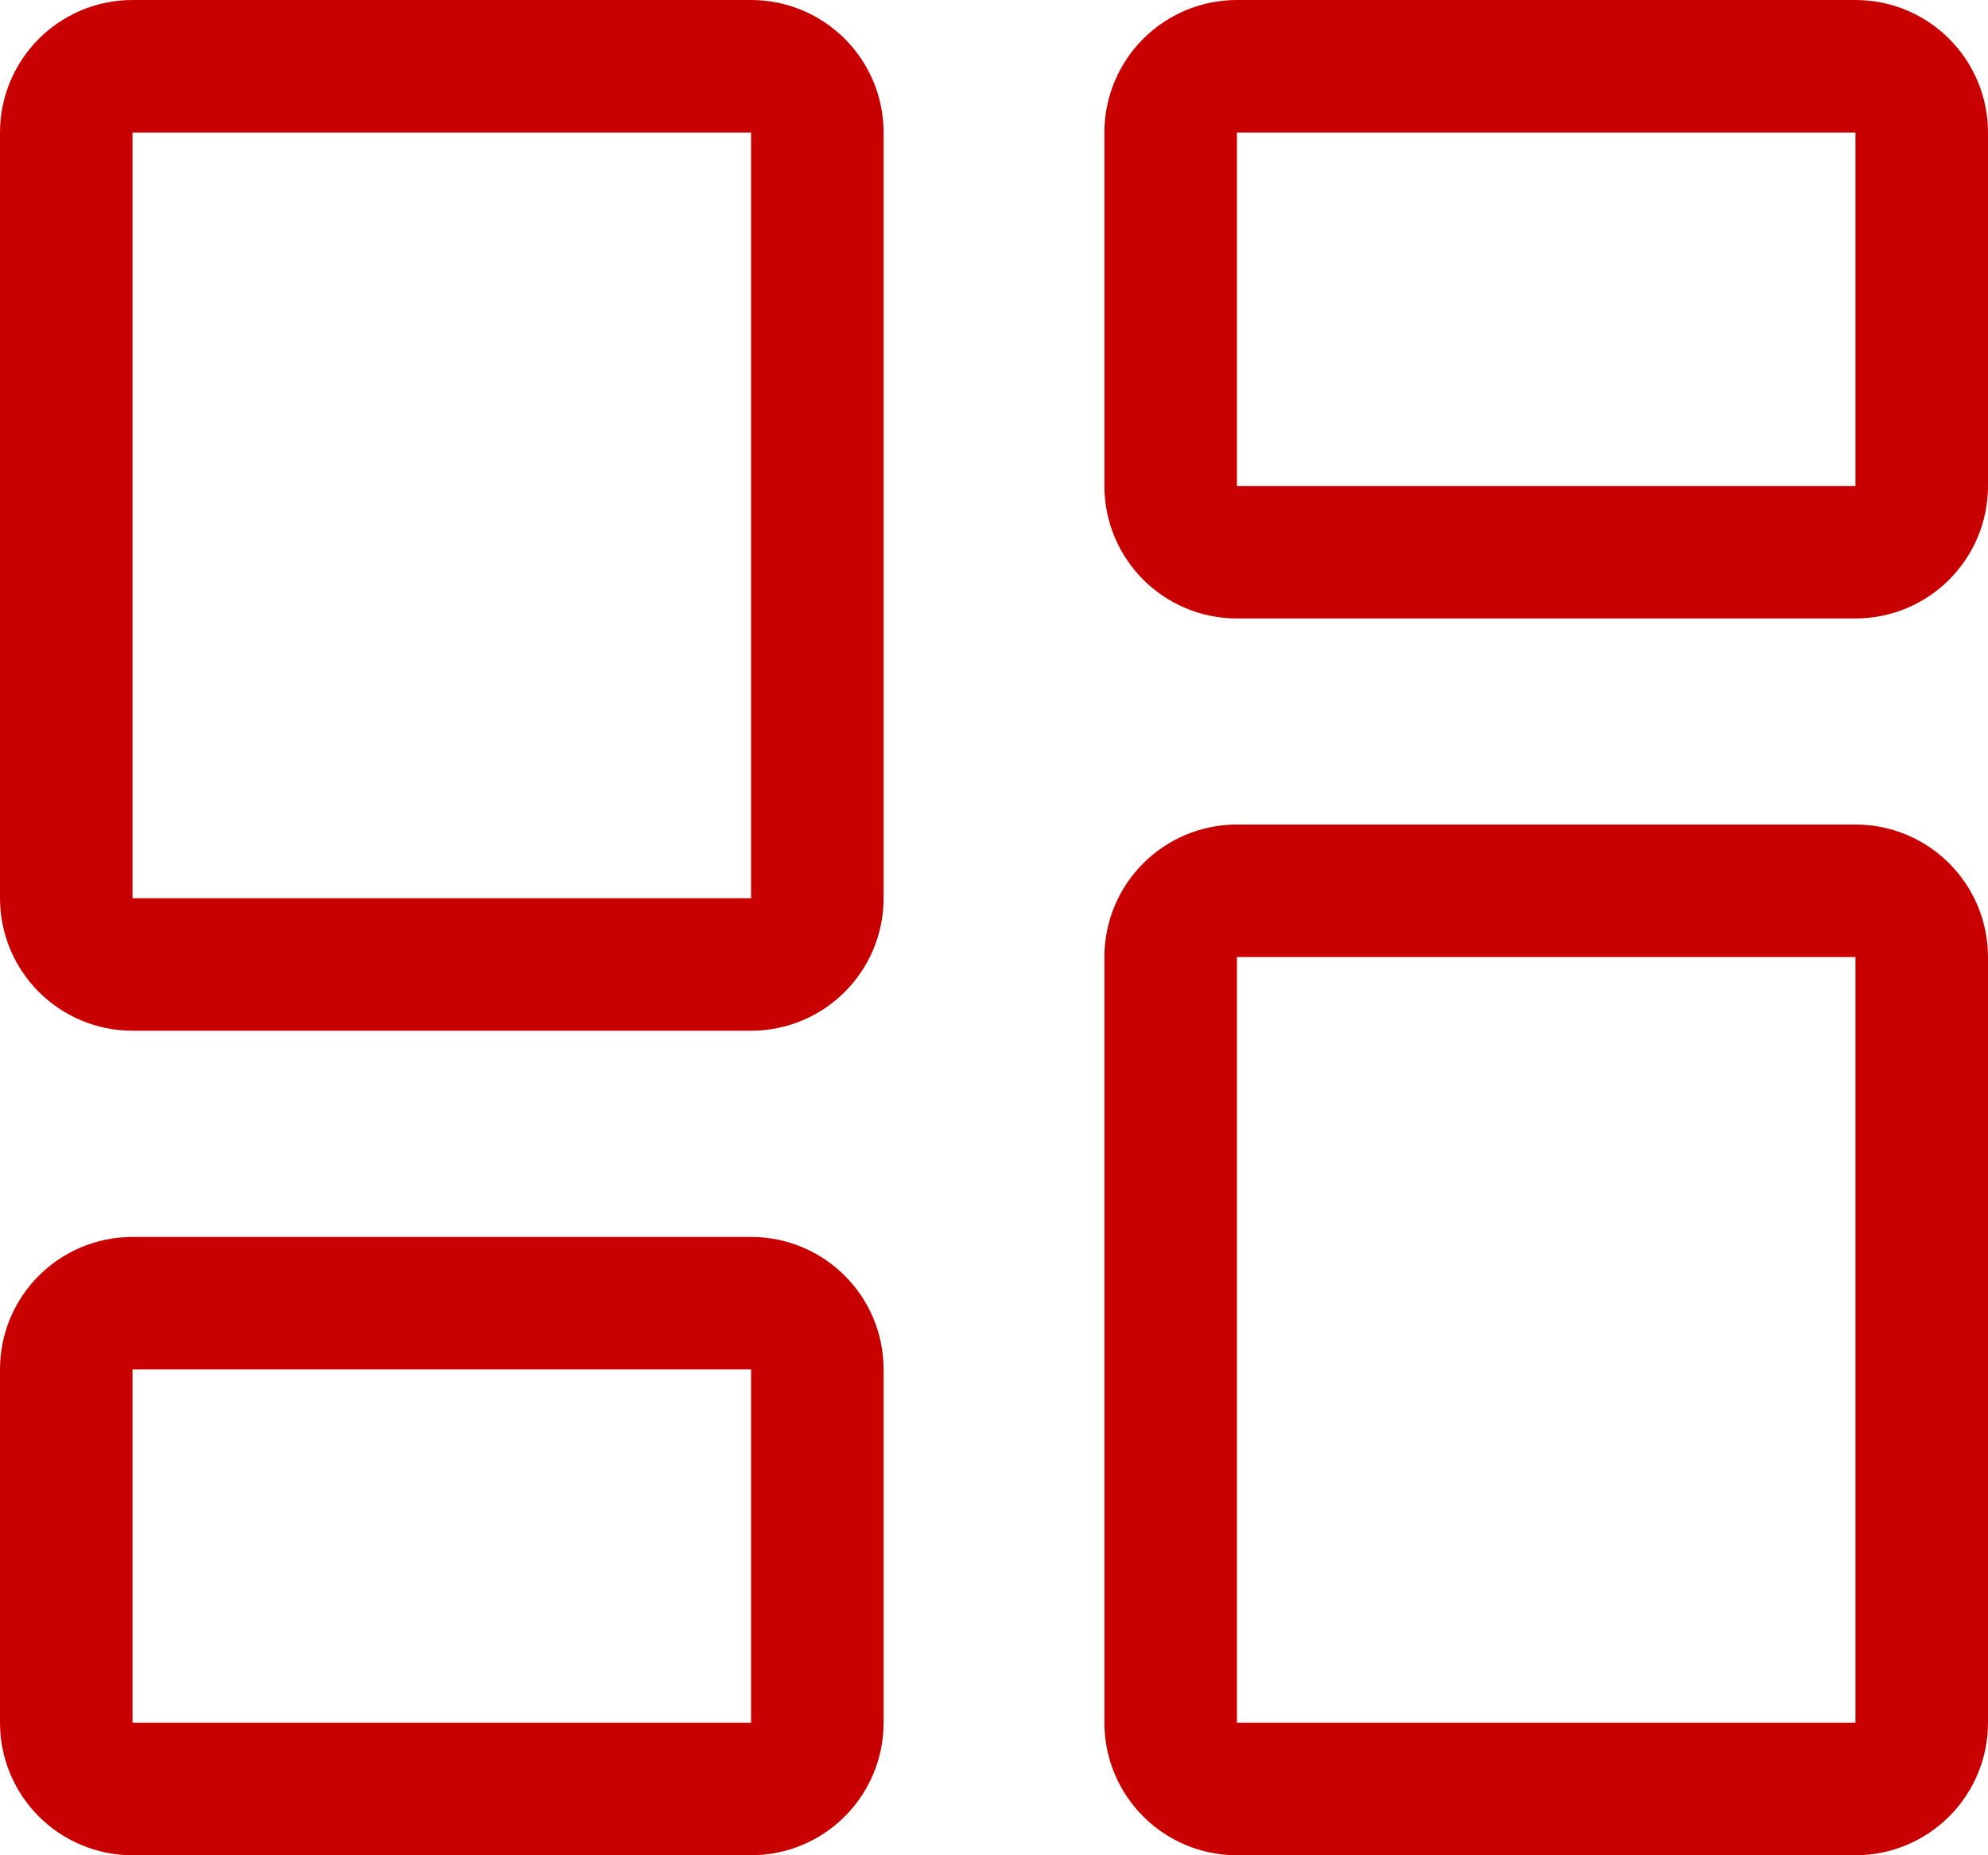 <svg width="15" height="14" viewBox="0 0 15 14" fill="none" xmlns="http://www.w3.org/2000/svg">
<g clip-path="url(#clip0)">
<path d="M9.333 0.5H14C14.276 0.5 14.5 0.724 14.5 1V3.667C14.5 3.943 14.276 4.167 14 4.167H9.333C9.057 4.167 8.833 3.943 8.833 3.667V1C8.833 0.724 9.057 0.5 9.333 0.5Z" stroke="#C90000"/>
<path d="M1 0.5H5.667C5.943 0.5 6.167 0.724 6.167 1V6.778C6.167 7.054 5.943 7.278 5.667 7.278H1C0.724 7.278 0.5 7.054 0.5 6.778V1C0.5 0.724 0.724 0.5 1 0.5Z" stroke="#C90000"/>
<path d="M1 9.834H5.667C5.943 9.834 6.167 10.057 6.167 10.334V13C6.167 13.276 5.943 13.5 5.667 13.5H1C0.724 13.5 0.5 13.276 0.5 13V10.334C0.5 10.057 0.724 9.834 1 9.834Z" stroke="#C90000"/>
<path d="M9.333 6.722H14C14.276 6.722 14.5 6.946 14.5 7.222V13C14.5 13.276 14.276 13.5 14 13.5H9.333C9.057 13.5 8.833 13.276 8.833 13V7.222C8.833 6.946 9.057 6.722 9.333 6.722Z" stroke="#C90000"/>
</g>
<defs>
<clipPath id="clip0">
<rect width="15" height="14" fill="white"/>
</clipPath>
</defs>
</svg>
